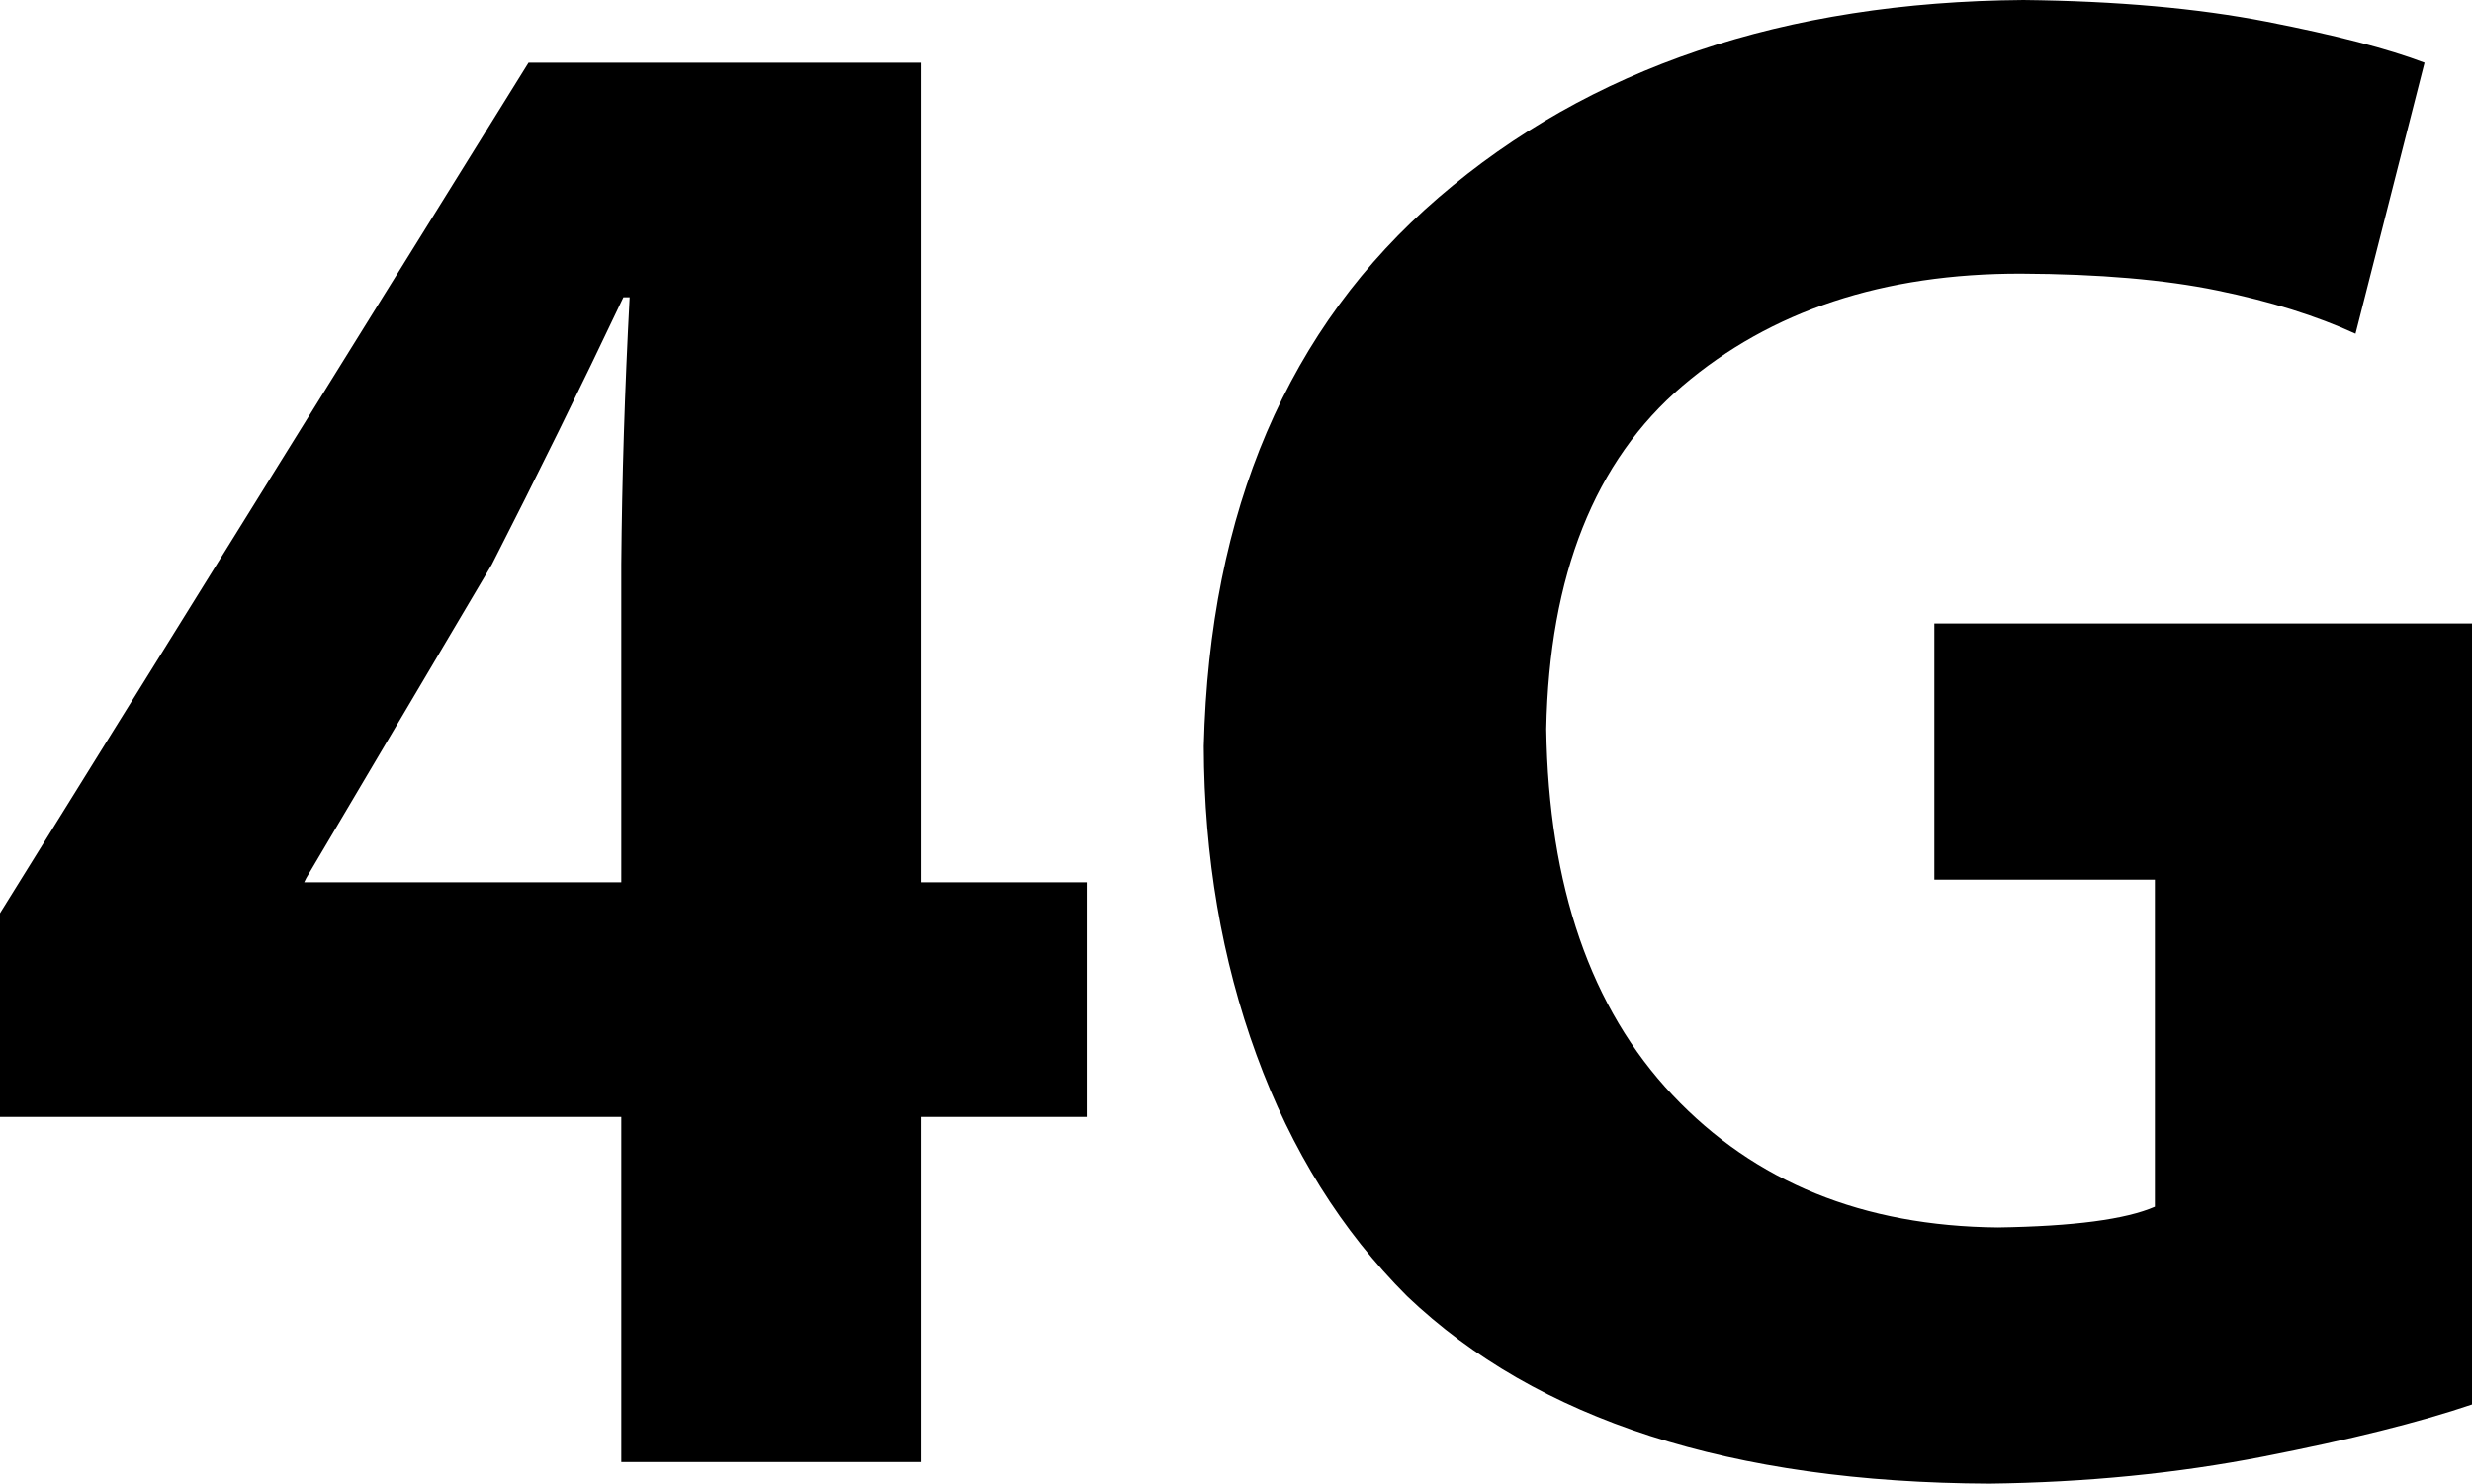 ﻿<?xml version="1.0" encoding="utf-8"?>

<svg xmlns="http://www.w3.org/2000/svg" xmlns:xlink="http://www.w3.org/1999/xlink" version="1.1" viewBox="16.297 24.886 43.544 26.137" preserveAspectRatio="xMidyMid meet">
	<g>
		<path d="M 32.514,50.643L 32.514,44.563L 35.44,44.563L 35.44,40.43L 32.514,40.43L 32.514,25.99L 25.607,25.99L 16.297,40.974L 16.297,44.563L 27.241,44.563L 27.241,50.643L 32.514,50.643 Z M 21.655,40.43L 21.693,40.353L 24.961,34.83C 25.753,33.28 26.525,31.711 27.278,30.123L 27.388,30.123C 27.302,31.75 27.253,33.319 27.241,34.83L 27.241,40.43L 21.655,40.43 Z "/>
		<path d="M 59.841,35.87L 50.37,35.87L 50.37,40.383L 54.255,40.383L 54.255,46.145C 53.744,46.368 52.822,46.49 51.49,46.51C 49.116,46.488 47.206,45.711 45.761,44.18C 44.316,42.649 43.574,40.498 43.534,37.728C 43.586,35.018 44.388,33.002 45.938,31.681C 47.489,30.36 49.477,29.702 51.901,29.707C 53.271,29.713 54.423,29.811 55.357,30.004C 56.291,30.196 57.101,30.45 57.789,30.765L 59.005,25.99C 58.366,25.746 57.44,25.505 56.226,25.268C 55.013,25.031 53.583,24.904 51.938,24.886C 47.727,24.918 44.294,26.078 41.638,28.365C 38.983,30.652 37.603,33.874 37.501,38.032C 37.507,39.98 37.816,41.793 38.43,43.472C 39.043,45.151 39.928,46.567 41.083,47.721C 43.374,49.904 46.793,51.005 51.341,51.023C 53.041,51.002 54.651,50.843 56.17,50.546C 57.69,50.249 58.913,49.944 59.841,49.629L 59.841,35.87 Z "/>
	</g>
</svg>
